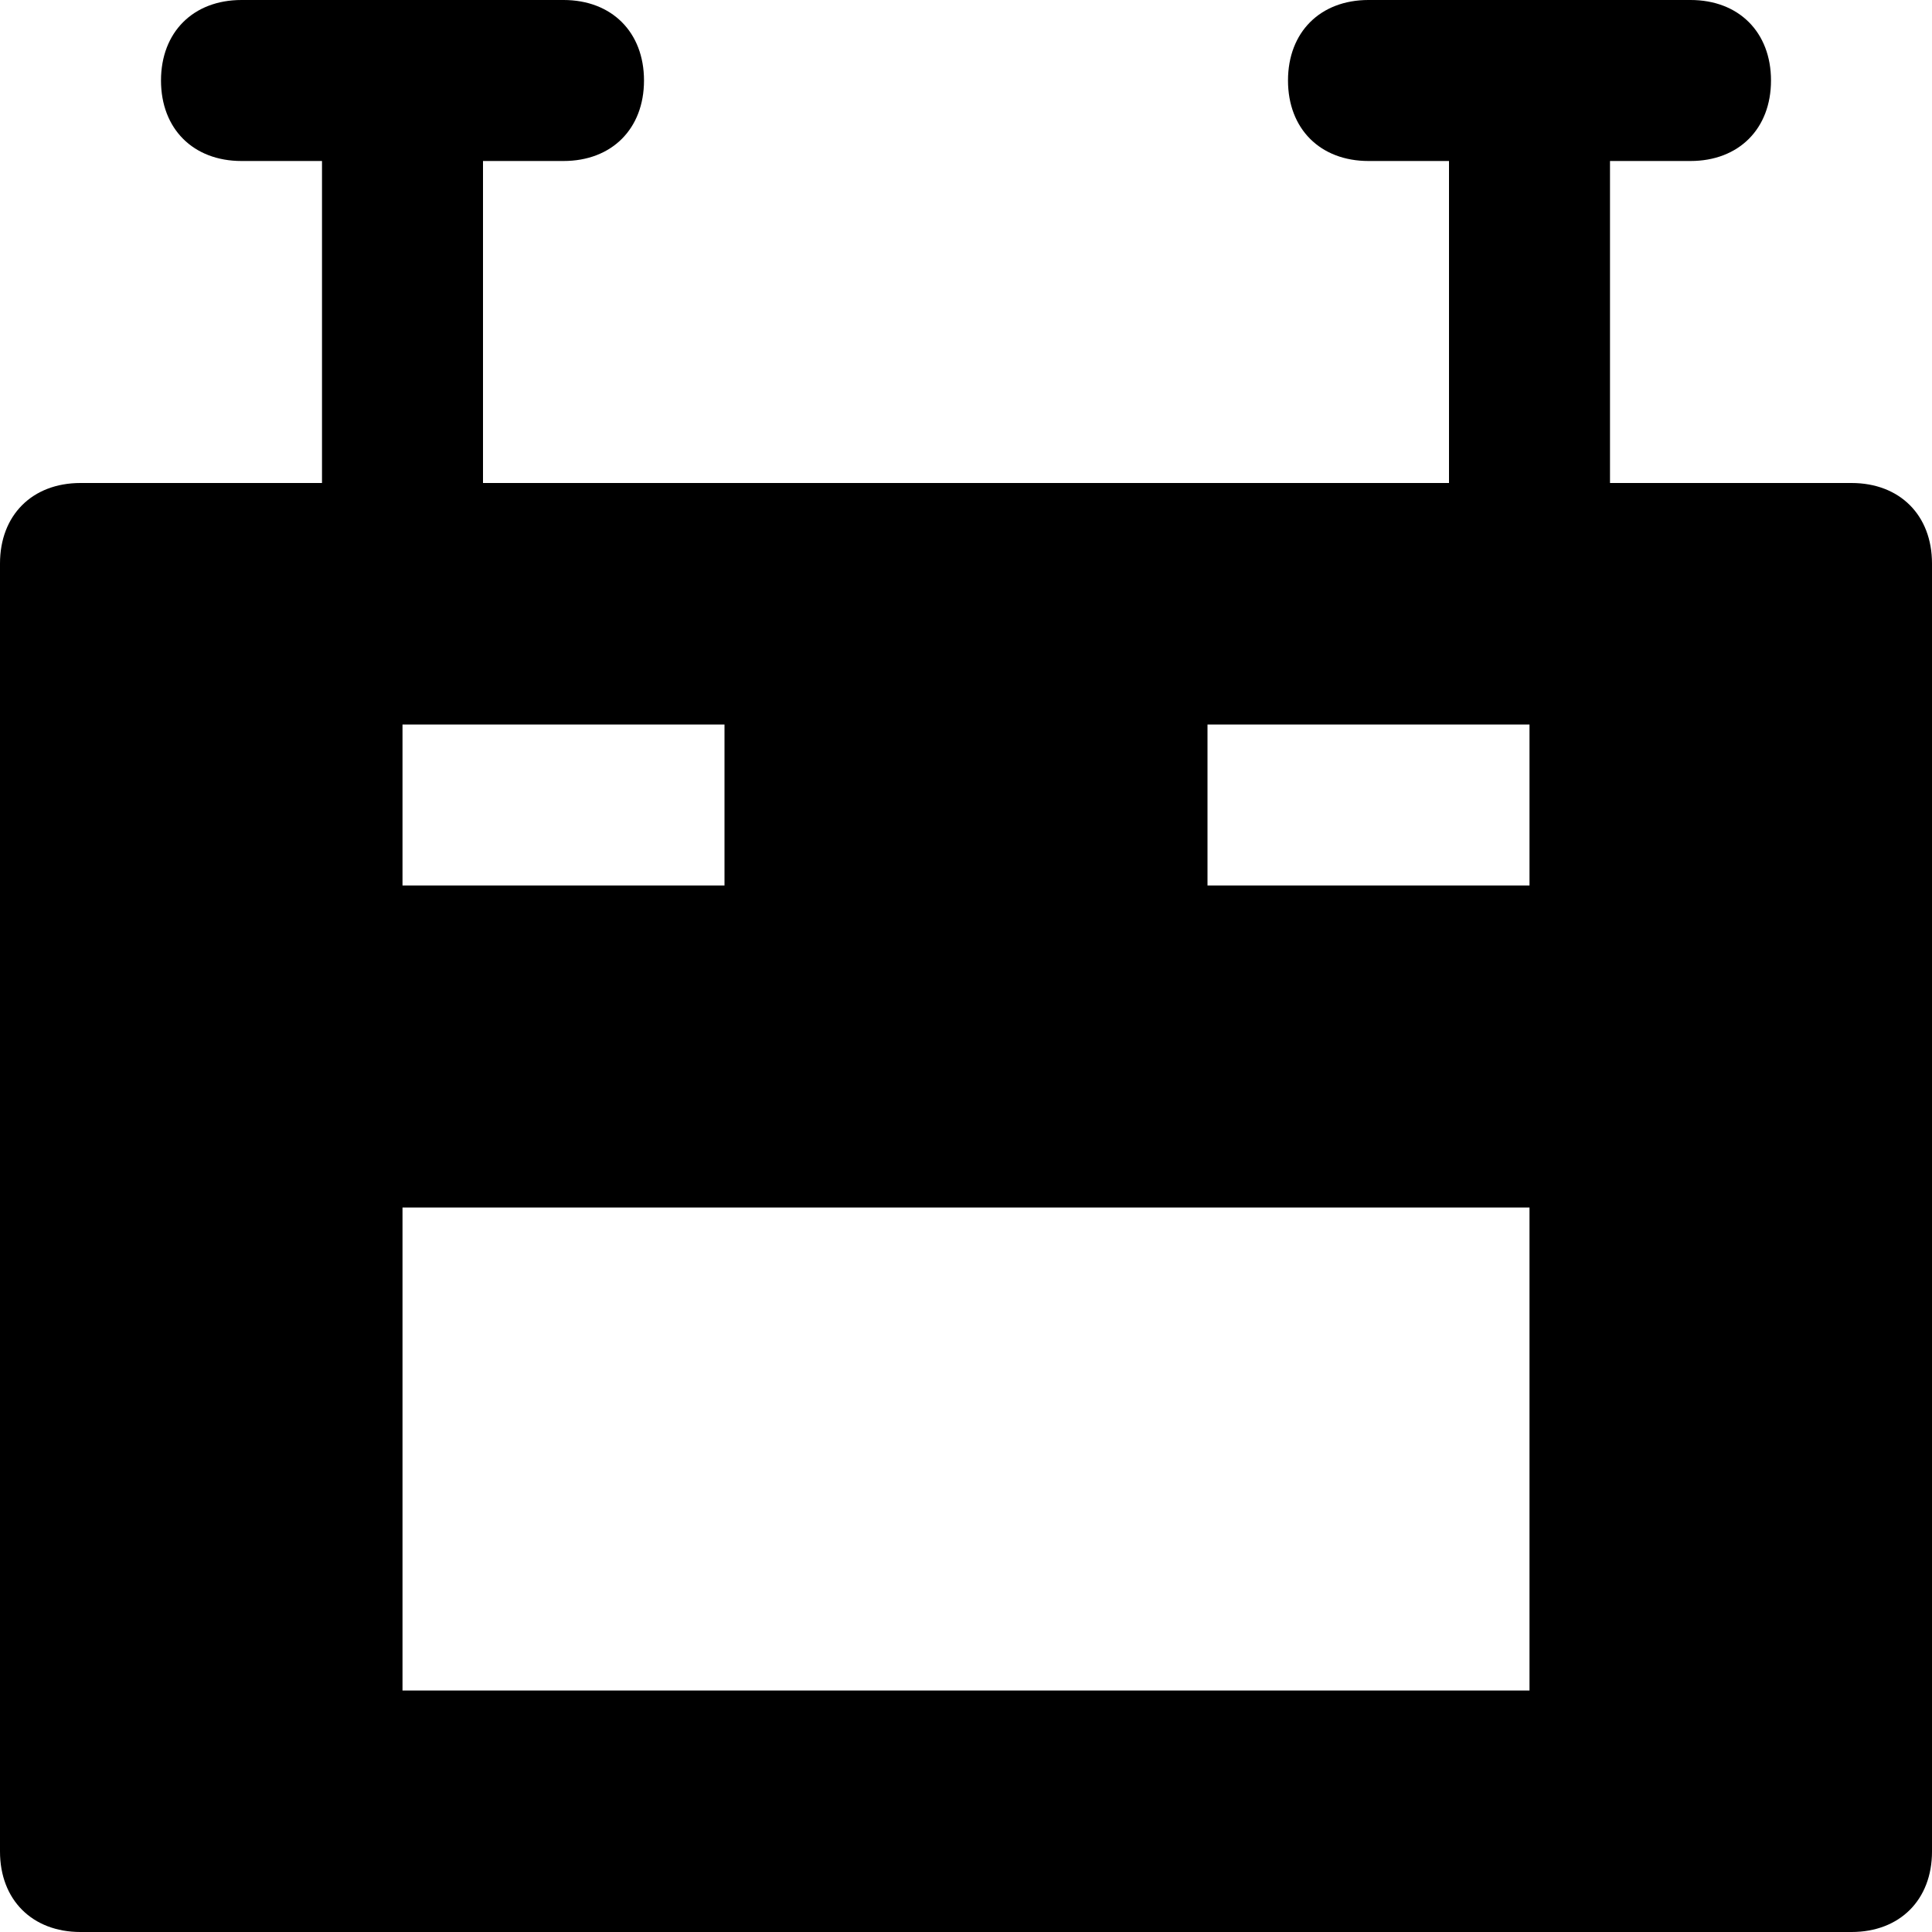 <svg id="nc_icon" xmlns="http://www.w3.org/2000/svg" xml:space="preserve" viewBox="0 0 24 24"><path fill="currentColor" d="M23 6h-3V2h1c.6 0 1-.4 1-1s-.4-1-1-1h-4c-.6 0-1 .4-1 1s.4 1 1 1h1v4H6V2h1c.6 0 1-.4 1-1s-.4-1-1-1H3c-.6 0-1 .4-1 1s.4 1 1 1h1v4H1c-.6 0-1 .4-1 1v16c0 .6.4 1 1 1h22c.6 0 1-.4 1-1V7c0-.6-.4-1-1-1zM5 9h4v2H5V9zm14 12H5v-6h14v6zm0-10h-4V9h4v2z" class="nc-icon-wrapper"/></svg>

